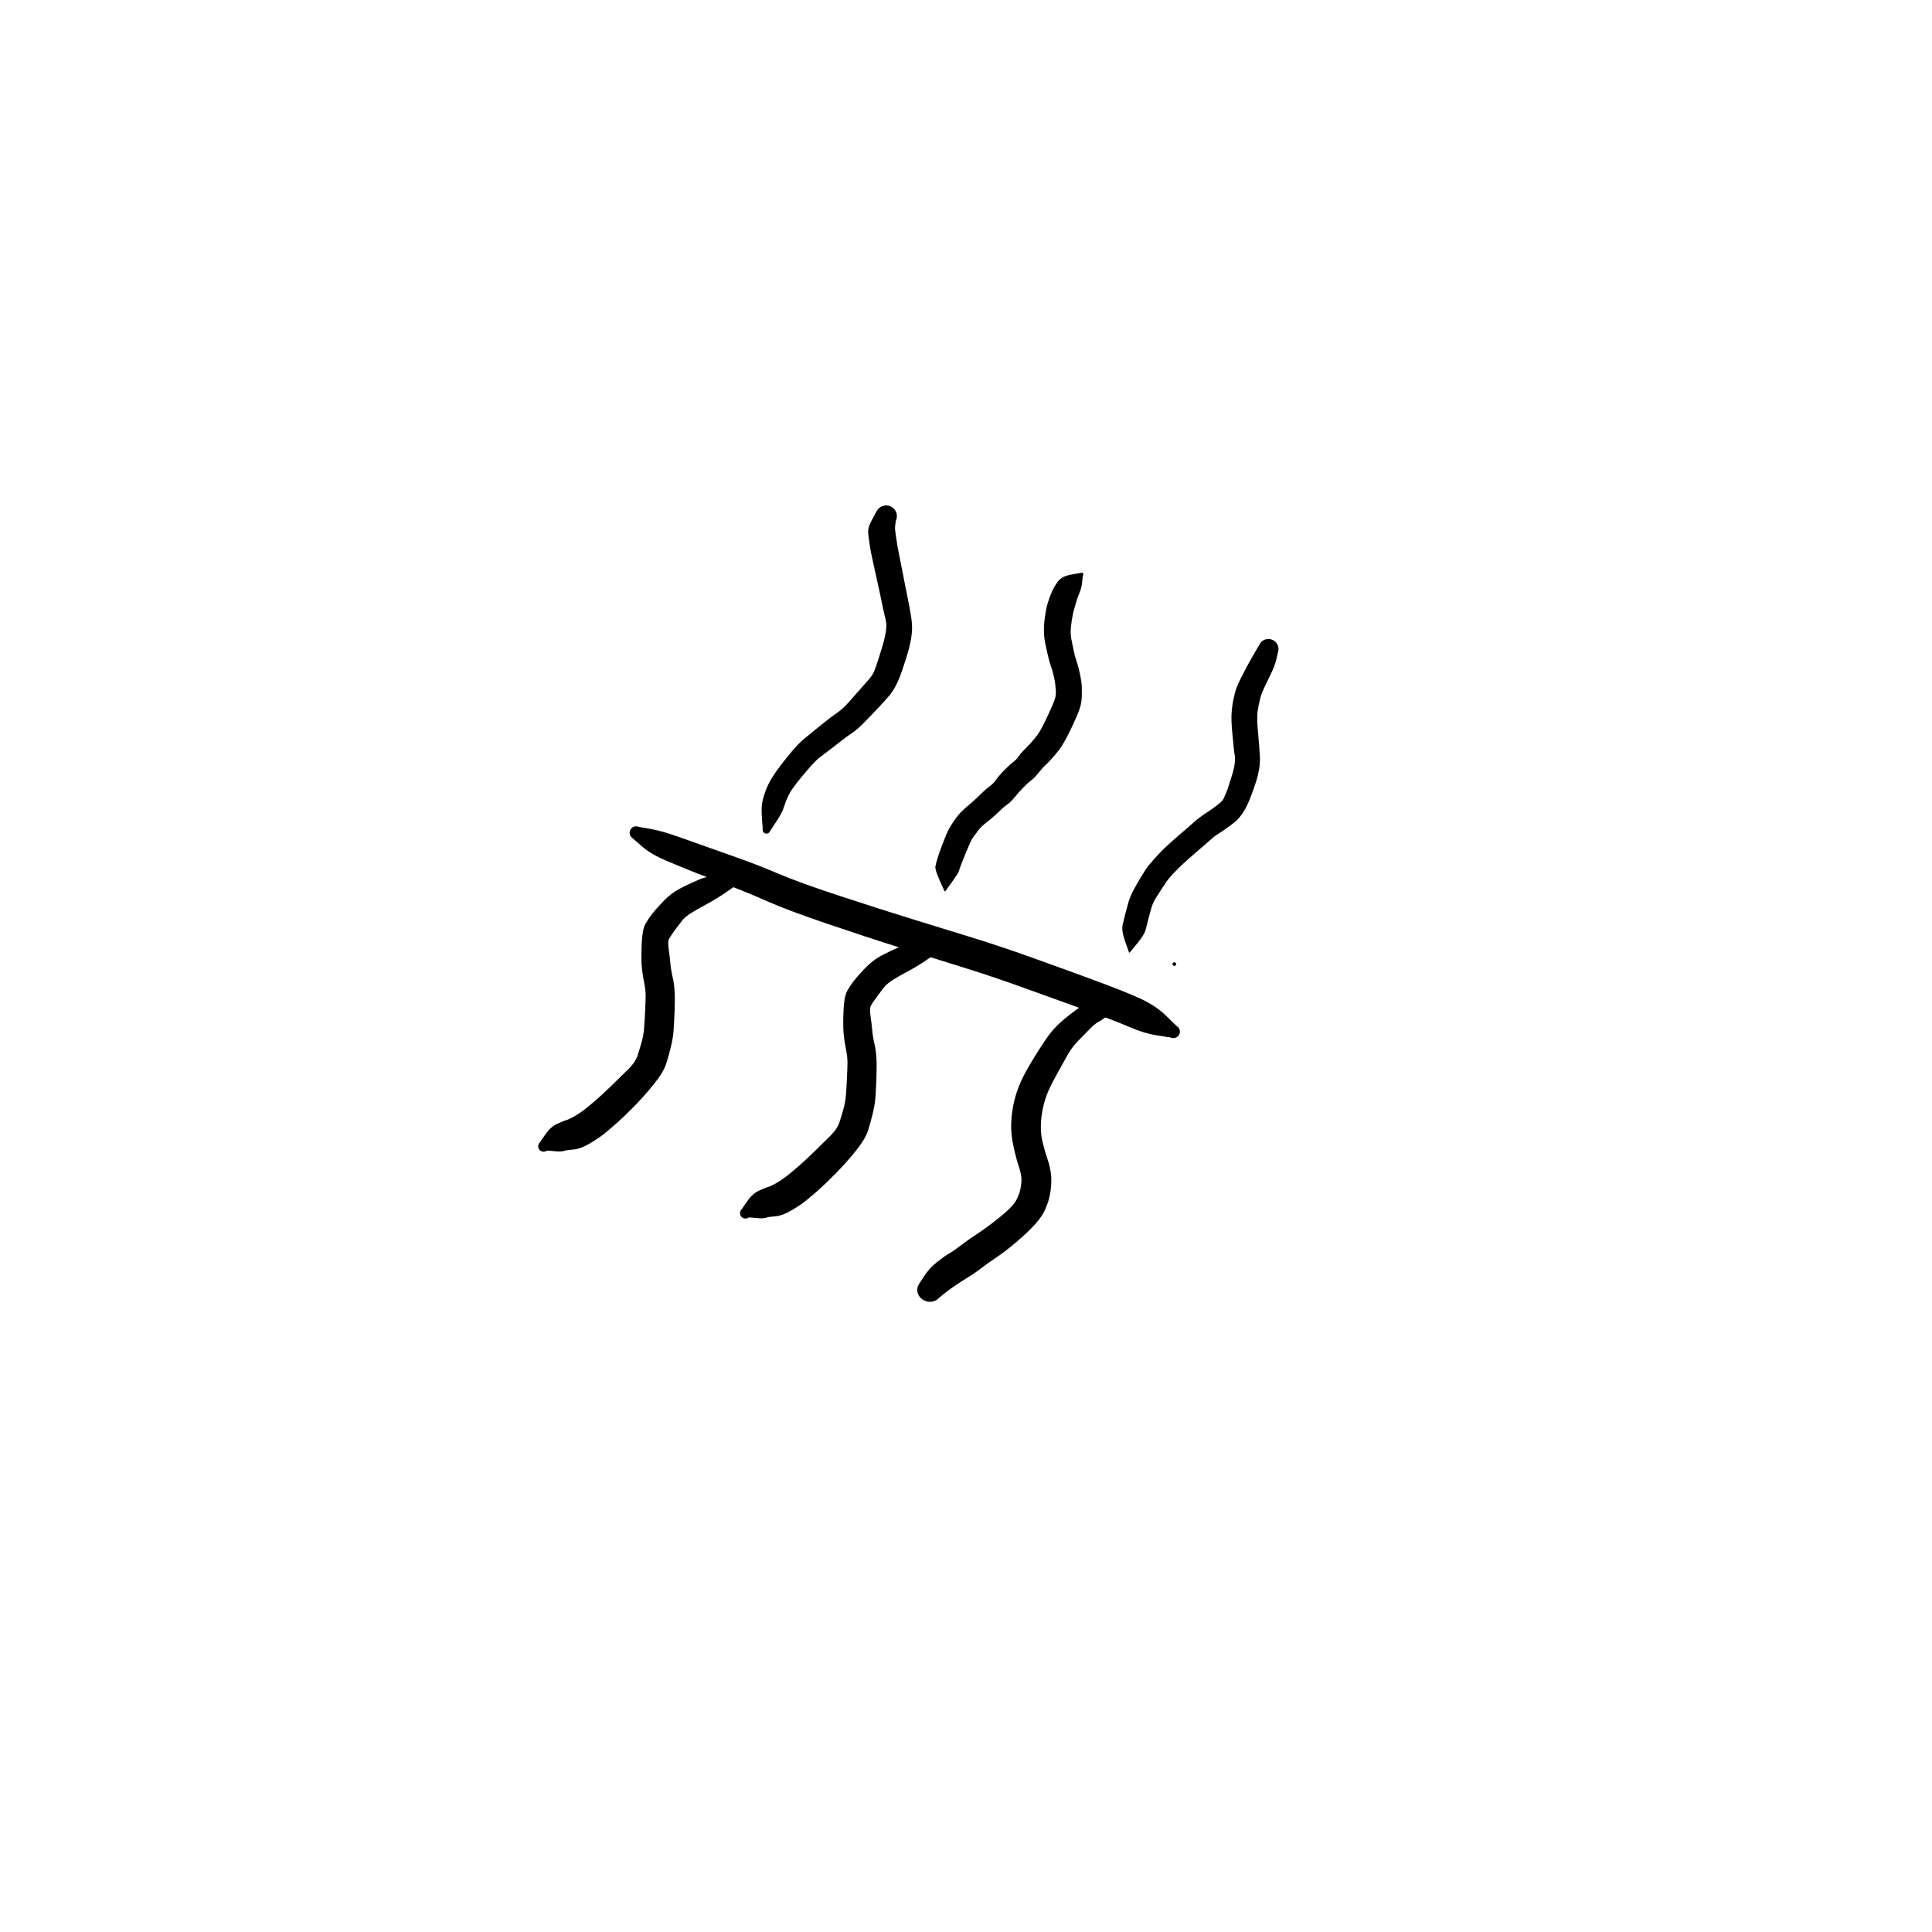 <?xml version="1.0" encoding="utf-8"?>
<!-- Generator: SketchAPI 2022.10.18.0 https://api.sketch.io -->
<svg version="1.1" xmlns="http://www.w3.org/2000/svg" xmlns:xlink="http://www.w3.org/1999/xlink" xmlns:sketchjs="https://sketch.io/dtd/" sketchjs:metadata="eyJuYW1lIjoiRHJhd2luZy0xMC5za2V0Y2hwYWQiLCJzdXJmYWNlIjp7ImlzUGFpbnQiOnRydWUsIm1ldGhvZCI6ImZpbGwiLCJibGVuZCI6Im5vcm1hbCIsImVuYWJsZWQiOnRydWUsIm9wYWNpdHkiOjEsInR5cGUiOiJwYXR0ZXJuIiwicGF0dGVybiI6eyJ0eXBlIjoicGF0dGVybiIsInJlZmxlY3QiOiJuby1yZWZsZWN0IiwicmVwZWF0IjoicmVwZWF0Iiwic21vb3RoaW5nIjpmYWxzZSwic3JjIjoidHJhbnNwYXJlbnRMaWdodCIsInN4IjoxLCJzeSI6MSwieDAiOjAuNSwieDEiOjEsInkwIjowLjUsInkxIjoxfSwiaXNGaWxsIjp0cnVlfSwiY2xpcFBhdGgiOnsiZW5hYmxlZCI6dHJ1ZSwic3R5bGUiOnsic3Ryb2tlU3R5bGUiOiJibGFjayIsImxpbmVXaWR0aCI6MX19LCJkZXNjcmlwdGlvbiI6Ik1hZGUgd2l0aCBTa2V0Y2hwYWQiLCJtZXRhZGF0YSI6e30sImV4cG9ydERQSSI6NzIsImV4cG9ydEZvcm1hdCI6InBuZyIsImV4cG9ydFF1YWxpdHkiOjAuOTUsInVuaXRzIjoicHgiLCJ3aWR0aCI6NjAwLCJoZWlnaHQiOjYwMCwicGFnZXMiOlt7IndpZHRoIjo2MDAsImhlaWdodCI6NjAwfV0sInV1aWQiOiI4OWQwYWE3Zi0xZTc0LTRlMWItYjYwNS03ZDQ2YjI2MWE2NTkifQ==" width="600" height="600" viewBox="0 0 600 600">
<g style="mix-blend-mode: source-over; visibility: hidden;" sketchjs:tool="pen" transform="matrix(1,0.01,-0.01,1,135.468,290.487)">
	<g sketchjs:uid="1">
		<g sketchjs:uid="2" style="paint-order: stroke fill markers;">
			<path d="M 6.022 11.765Q 6.022 11.765 8.003 15.527Q 9.985 19.29 10.084 19.871Q 10.184 20.451 10.376 23.086Q 10.568 25.72 10.704 29.277Q 10.84 32.834 10.893 34.857Q 10.945 36.88 11.245 38.623Q 11.544 40.366 11.895 41.713Q 12.246 43.06 13.076 45.391Q 13.906 47.721 14.433 48.467Q 14.96 49.214 15.546 50.231Q 16.133 51.248 16.541 51.578Q 16.949 51.908 17.932 53.48Q 18.915 55.053 19.833 55.411Q 20.752 55.768 22.577 56.774Q 24.401 57.779 25.659 58.316Q 26.916 58.854 27.915 59.013Q 28.913 59.173 31.106 59.308Q 33.298 59.444 34.717 59.488Q 36.135 59.532 37.113 59.55Q 38.091 59.567 40.05 59.584Q 42.009 59.602 43.007 59.604Q 44.005 59.607 45.991 59.607Q 47.977 59.608 48.98 59.608Q 49.983 59.608 50.508 59.61Q 51.034 59.613 52.504 59.613Q 53.975 59.613 54.979 59.613Q 55.983 59.613 56.983 59.613Q 57.983 59.613 58.983 59.613Q 59.983 59.613 60.983 59.615Q 61.983 59.618 62.492 59.618Q 63.001 59.619 64.865 59.901Q 66.729 60.183 67.139 60.232Q 67.549 60.281 68.89 60.623Q 70.231 60.965 71.442 61.4Q 72.652 61.836 74.116 62.35Q 75.58 62.864 76.752 63.349Q 77.923 63.834 79.726 65.255Q 81.529 66.675 82.529 67.196Q 83.53 67.718 85.185 69.218Q 86.84 70.719 88.604 72.787Q 90.368 74.856 91.508 77.103Q 92.648 79.35 93.399 81.516Q 94.15 83.681 94.748 85.765Q 95.345 87.849 95.652 90.126Q 95.958 92.403 96.183 93.148Q 96.409 93.893 96.613 95.087Q 96.818 96.282 96.89 96.856Q 96.962 97.43 97.064 99.034Q 97.167 100.638 97.249 100.744Q 97.331 100.85 97.473 101.459Q 97.615 102.068 97.718 102.669Q 97.82 103.27 97.807 103.277Q 97.794 103.283 97.817 103.805Q 97.839 104.326 97.736 104.838Q 97.633 105.35 97.411 105.823Q 97.188 106.295 96.859 106.701Q 96.53 107.106 96.113 107.421Q 95.697 107.736 95.217 107.942Q 94.737 108.148 94.222 108.233Q 93.706 108.318 93.186 108.278Q 92.665 108.237 92.169 108.073Q 91.674 107.909 91.231 107.631Q 90.789 107.353 90.427 106.978Q 90.064 106.602 89.801 106.151Q 89.539 105.699 89.392 105.198Q 89.246 104.697 89.502 103.254Q 89.758 101.811 90.337 100.1Q 90.917 98.39 91.33 97.536Q 91.744 96.682 91.907 95.768Q 92.071 94.855 92.177 94.069Q 92.284 93.283 93.062 91.204Q 93.841 89.125 94.362 87.705Q 94.882 86.284 95.325 85.417Q 95.768 84.55 96.232 83.82Q 96.696 83.09 97.215 82.402Q 97.733 81.713 98.231 80.925Q 98.728 80.137 99.253 79.542Q 99.777 78.947 100.288 78.442Q 100.8 77.938 101.888 77.105Q 102.976 76.272 103.394 75.754Q 103.813 75.236 105.024 74.43Q 106.234 73.625 107.259 73.075Q 108.284 72.526 109.308 71.994Q 110.331 71.462 111.593 71.042Q 112.855 70.623 114.065 70.396Q 115.275 70.168 116.055 69.91Q 116.836 69.652 117.449 69.5Q 118.062 69.349 119.784 69.138Q 121.506 68.927 122.605 68.843Q 123.703 68.759 124.236 68.729Q 124.768 68.7 125.291 68.676Q 125.815 68.653 126.854 68.622Q 127.894 68.592 128.898 68.568Q 129.901 68.544 130.519 68.367Q 131.138 68.19 132.297 68.035Q 133.456 67.88 134.555 67.787Q 135.654 67.694 136.208 67.665Q 136.763 67.636 137.262 67.611Q 137.762 67.587 138.98 67.332Q 140.199 67.077 141.345 66.942Q 142.491 66.808 143.207 66.588Q 143.923 66.368 146.192 66.084Q 148.461 65.799 148.605 65.703Q 148.75 65.608 149.963 65.349Q 151.176 65.09 152.325 64.948Q 153.473 64.806 154.568 64.722Q 155.663 64.638 156.333 64.441Q 157.003 64.244 158.183 64.064Q 159.364 63.883 160.447 63.79Q 161.531 63.696 160.984 63.812Q 160.437 63.928 161.999 63.337Q 163.561 62.747 163.868 62.562Q 164.175 62.377 163.957 62.484Q 163.739 62.592 164.211 62.147Q 164.682 61.702 165.619 60.541Q 166.556 59.379 167.062 58.798Q 167.568 58.216 168.065 57.257Q 168.561 56.297 169.57 55.155Q 170.579 54.012 171.072 52.813Q 171.565 51.613 172.065 50.609Q 172.565 49.604 173.06 48.617Q 173.555 47.63 173.707 46.729Q 173.858 45.828 174.223 44.885Q 174.589 43.943 174.748 42.966Q 174.906 41.988 175.03 40.722Q 175.153 39.456 175.433 38.435Q 175.712 37.414 175.863 36.315Q 176.014 35.215 176.106 33.912Q 176.198 32.609 176.245 31.673Q 176.291 30.736 176.305 30.278Q 176.318 29.82 176.35 28.352Q 176.382 26.884 176.39 25.895Q 176.398 24.906 176.653 23.453Q 176.908 22.001 177.357 20.338Q 177.805 18.675 177.867 18.337Q 177.929 18 178.326 16.712Q 178.723 15.424 179.185 14.248Q 179.646 13.072 179.713 12.808Q 179.78 12.543 180.663 10.892Q 181.547 9.241 182.608 8.063Q 183.668 6.885 184.933 6.098Q 186.198 5.311 188.967 4.406Q 191.737 3.501 193.231 3.02Q 194.725 2.539 195.625 2.177Q 196.524 1.815 198.347 1.423Q 200.169 1.032 201.861 0.863Q 203.552 0.693 204.641 0.633Q 205.729 0.573 206.269 0.551Q 206.808 0.529 208.357 0.638Q 209.906 0.748 210.416 0.799Q 210.927 0.851 211.41 1.023Q 211.892 1.195 212.32 1.478Q 212.748 1.761 213.095 2.138Q 213.443 2.515 213.69 2.964Q 213.938 3.413 214.07 3.908Q 214.203 4.403 214.213 4.916Q 214.223 5.429 214.11 5.929Q 213.998 6.429 213.769 6.888Q 213.539 7.346 213.207 7.737Q 212.875 8.127 212.459 8.427Q 212.043 8.726 211.567 8.918Q 211.091 9.109 210.584 9.181Q 210.076 9.253 210.076 9.253Q 210.076 9.253 208.626 9.442Q 207.175 9.632 206.706 9.65Q 206.237 9.669 205.327 9.72Q 204.417 9.771 203.15 9.885Q 201.882 9.998 200.871 10.148Q 199.86 10.299 198.692 10.759Q 197.523 11.218 195.992 11.711Q 194.461 12.204 192.46 12.793Q 190.458 13.382 190.283 13.361Q 190.107 13.34 189.759 13.609Q 189.411 13.878 188.973 14.505Q 188.535 15.132 188.337 15.788Q 188.14 16.443 187.782 17.327Q 187.425 18.211 187.157 19.004Q 186.888 19.797 186.754 20.437Q 186.621 21.077 186.243 22.446Q 185.864 23.814 185.703 24.422Q 185.541 25.029 185.529 26.048Q 185.517 27.067 185.489 28.582Q 185.461 30.097 185.444 30.648Q 185.427 31.198 185.372 32.26Q 185.318 33.322 185.178 34.988Q 185.038 36.654 184.73 38.43Q 184.421 40.206 184.331 40.33Q 184.241 40.455 184.053 42.147Q 183.864 43.84 183.443 45.659Q 183.022 47.478 182.887 47.718Q 182.751 47.959 182.249 49.812Q 181.747 51.664 181.243 52.677Q 180.738 53.691 180.231 54.698Q 179.725 55.706 178.481 57.97Q 177.237 60.233 176.845 60.55Q 176.453 60.868 175.454 62.535Q 174.456 64.202 174.021 64.695Q 173.586 65.188 172.263 66.761Q 170.94 68.335 170.387 68.855Q 169.833 69.375 169.179 69.874Q 168.524 70.374 167.647 70.823Q 166.769 71.272 165.394 71.783Q 164.019 72.294 163.237 72.511Q 162.455 72.727 161.559 72.804Q 160.663 72.881 159.892 72.983Q 159.122 73.085 157.723 73.385Q 156.323 73.685 155.428 73.741Q 154.533 73.798 153.722 73.887Q 152.911 73.976 152.231 74.087Q 151.55 74.198 150.531 74.484Q 149.512 74.769 147.877 74.925Q 146.242 75.081 144.878 75.419Q 143.515 75.756 142.682 75.844Q 141.849 75.933 140.035 76.243Q 138.221 76.554 137.72 76.579Q 137.22 76.605 136.776 76.627Q 136.332 76.648 135.441 76.707Q 134.55 76.765 133.749 76.851Q 132.947 76.938 131.506 77.187Q 130.065 77.436 129.068 77.443Q 128.072 77.449 127.12 77.459Q 126.168 77.468 125.691 77.485Q 125.215 77.501 124.749 77.522Q 124.282 77.543 123.383 77.591Q 122.483 77.639 121.272 77.757Q 120.061 77.875 119.725 77.947Q 119.388 78.019 118.08 78.398Q 116.772 78.777 116.063 78.882Q 115.355 78.986 114.835 79.101Q 114.314 79.216 113.348 79.714Q 112.382 80.212 111.442 80.71Q 110.502 81.208 110.333 81.18Q 110.163 81.151 109.179 82.191Q 108.195 83.23 107.539 83.695Q 106.883 84.159 106.389 84.64Q 105.895 85.121 105.953 84.988Q 106.011 84.855 105.322 85.921Q 104.632 86.986 104.302 87.408Q 103.971 87.83 103.686 88.25Q 103.401 88.67 103.21 88.978Q 103.019 89.287 102.448 90.838Q 101.877 92.389 101.364 93.49Q 100.851 94.59 100.674 95.751Q 100.497 96.912 99.992 98.735Q 99.486 100.559 99.293 100.897Q 99.1 101.236 98.35 103.365Q 97.6 105.495 97.697 104.389Q 97.794 103.283 97.817 103.804Q 97.839 104.326 97.736 104.838Q 97.633 105.35 97.411 105.822Q 97.188 106.295 96.859 106.7Q 96.53 107.106 96.114 107.421Q 95.697 107.736 95.217 107.942Q 94.737 108.148 94.222 108.233Q 93.707 108.318 93.186 108.278Q 92.666 108.237 92.17 108.073Q 91.674 107.909 91.232 107.631Q 90.79 107.354 90.427 106.978Q 90.064 106.602 89.802 106.151Q 89.539 105.699 89.393 105.198Q 89.246 104.697 89.231 104.695Q 89.217 104.693 89.159 104.324Q 89.101 103.955 89.032 103.613Q 88.963 103.271 88.717 102.241Q 88.47 101.211 88.393 99.852Q 88.316 98.493 88.267 98.079Q 88.217 97.665 88.109 96.918Q 88.001 96.171 87.658 94.821Q 87.314 93.47 87.145 91.847Q 86.975 90.223 86.442 88.348Q 85.908 86.472 85.345 84.761Q 84.783 83.049 84.24 81.724Q 83.697 80.399 82.257 78.68Q 80.818 76.961 80.011 76.089Q 79.205 75.216 77.547 74.232Q 75.888 73.248 75.195 72.509Q 74.501 71.771 73.605 71.405Q 72.708 71.038 71.19 70.505Q 69.672 69.971 68.813 69.648Q 67.953 69.325 67.214 69.101Q 66.474 68.877 65.887 68.803Q 65.299 68.729 64.141 68.505Q 62.982 68.281 62.482 68.282Q 61.983 68.282 60.983 68.285Q 59.983 68.287 58.983 68.287Q 57.983 68.287 56.983 68.287Q 55.983 68.287 54.979 68.287Q 53.974 68.287 52.462 68.287Q 50.949 68.287 50.466 68.279Q 49.983 68.272 48.969 68.272Q 47.955 68.272 45.958 68.263Q 43.961 68.253 42.942 68.245Q 41.922 68.238 39.898 68.215Q 37.874 68.192 36.844 68.159Q 35.814 68.126 34.225 68.058Q 32.637 67.99 29.898 67.743Q 27.159 67.497 25.346 67.061Q 23.534 66.625 21.913 65.894Q 20.292 65.164 18.224 64.001Q 16.157 62.838 14.068 61.241Q 11.979 59.643 11.423 58.645Q 10.867 57.647 9.888 56.523Q 8.908 55.399 8.392 54.463Q 7.876 53.527 7 51.969Q 6.125 50.412 5.233 47.68Q 4.342 44.947 3.964 43.236Q 3.586 41.525 3.3 39.238Q 3.014 36.951 3.036 34.949Q 3.058 32.947 3.093 29.521Q 3.128 26.095 3.071 23.793Q 3.014 21.491 2.962 21.032Q 2.911 20.573 3.444 16.354Q 3.978 12.135 3.971 12.01Q 3.963 11.885 3.986 11.762Q 4.009 11.639 4.06 11.525Q 4.112 11.411 4.189 11.313Q 4.267 11.214 4.366 11.137Q 4.464 11.06 4.579 11.009Q 4.693 10.958 4.816 10.935Q 4.939 10.913 5.064 10.921Q 5.189 10.929 5.309 10.966Q 5.428 11.004 5.535 11.068Q 5.642 11.133 5.731 11.222Q 5.819 11.311 5.884 11.418Q 5.948 11.525 5.985 11.645Q 6.022 11.765 6.022 11.765" sketchjs:uid="3" style="fill: #000000;"/>
		</g>
	</g>
</g>
<g style="mix-blend-mode: source-over;" sketchjs:tool="pen" transform="matrix(0.939,0.343,-0.343,0.939,194.898,251.294)">
	<g sketchjs:uid="1">
		<g sketchjs:uid="2" style="paint-order: stroke fill markers;">
			<path d="M 5.201 3.968Q 5.201 3.968 8.774 3.327Q 12.348 2.686 17.673 2.643Q 22.998 2.6 27.473 2.549Q 31.948 2.497 37.925 2.449Q 43.902 2.401 51.032 2.766Q 58.163 3.13 70.903 2.708Q 83.644 2.286 93.623 1.795Q 103.602 1.305 113.094 0.801Q 122.585 0.298 132.194 0.221Q 141.802 0.145 153.301 0.164Q 164.8 0.184 170.037 0.647Q 175.273 1.109 179.224 2.916Q 183.175 4.724 183.412 4.773Q 183.65 4.822 183.869 4.926Q 184.088 5.03 184.276 5.184Q 184.464 5.338 184.609 5.532Q 184.755 5.726 184.849 5.949Q 184.944 6.173 184.983 6.412Q 185.021 6.652 185.001 6.894Q 184.981 7.136 184.904 7.366Q 184.827 7.596 184.697 7.801Q 184.567 8.005 184.392 8.173Q 184.217 8.341 184.006 8.462Q 183.796 8.583 183.563 8.65Q 183.33 8.717 183.087 8.727Q 182.845 8.736 182.845 8.736Q 182.845 8.736 178.709 9.557Q 174.573 10.378 169.69 10.077Q 164.806 9.776 153.339 9.817Q 141.872 9.857 132.481 9.918Q 123.089 9.979 113.571 10.465Q 104.054 10.951 93.983 11.399Q 83.912 11.847 70.765 12.151Q 57.617 12.456 50.755 11.997Q 43.893 11.539 37.895 11.48Q 31.897 11.422 27.356 11.319Q 22.814 11.216 17.184 10.939Q 11.553 10.662 8.176 9.327Q 4.799 7.992 4.561 7.939Q 4.323 7.886 4.105 7.777Q 3.887 7.668 3.701 7.511Q 3.515 7.353 3.373 7.155Q 3.23 6.958 3.139 6.732Q 3.047 6.506 3.013 6.264Q 2.978 6.023 3.002 5.78Q 3.027 5.538 3.108 5.308Q 3.19 5.078 3.324 4.875Q 3.458 4.671 3.637 4.506Q 3.816 4.341 4.03 4.223Q 4.243 4.105 4.478 4.041Q 4.714 3.978 4.957 3.973Q 5.201 3.968 5.201 3.968" sketchjs:uid="3" style="fill: #000000;"/>
		</g>
	</g>
</g>
<g style="mix-blend-mode: source-over;" sketchjs:tool="pen" transform="matrix(0.879,0.231,-0.231,0.879,261.141,151.873)">
	<g sketchjs:uid="1">
		<g sketchjs:uid="2" style="paint-order: stroke fill markers;">
			<path d="M 3.683 119.08Q 3.683 119.08 2.491 115.61Q 1.299 112.139 1.211 110.124Q 1.123 108.109 1.385 105.81Q 1.648 103.511 2.426 101.075Q 3.204 98.64 4.138 96.439Q 5.071 94.239 6.509 91.134Q 7.948 88.029 9.372 86.002Q 10.796 83.976 12.286 81.963Q 13.775 79.95 15.264 77.949Q 16.754 75.947 18.246 74.223Q 19.738 72.499 21.205 69.592Q 22.672 66.685 23.66 64.71Q 24.648 62.736 25.634 60.77Q 26.62 58.803 26.814 57.478Q 27.009 56.153 27.176 53.005Q 27.344 49.856 27.399 47.442Q 27.454 45.028 27.194 42.858Q 26.934 40.687 26.109 39.211Q 25.283 37.734 24.307 35.758Q 23.332 33.781 21.315 29.817Q 19.299 25.853 18.262 23.857Q 17.225 21.86 16.212 19.866Q 15.2 17.872 14.521 16.264Q 13.842 14.656 13.412 13.685Q 12.981 12.714 12.646 11.408Q 12.312 10.101 13.024 7.146Q 13.737 4.191 13.888 3.773Q 14.039 3.356 14.286 2.987Q 14.533 2.618 14.86 2.318Q 15.188 2.019 15.578 1.807Q 15.968 1.594 16.397 1.482Q 16.827 1.369 17.271 1.362Q 17.715 1.355 18.147 1.455Q 18.58 1.555 18.976 1.755Q 19.372 1.956 19.709 2.245Q 20.045 2.534 20.303 2.896Q 20.561 3.257 20.724 3.67Q 20.888 4.083 20.948 4.522Q 21.008 4.962 20.961 5.404Q 20.915 5.845 20.915 5.845Q 20.915 5.845 21.056 6.868Q 21.196 7.89 21.346 8.416Q 21.495 8.941 21.977 10.018Q 22.458 11.094 22.986 12.405Q 23.515 13.717 24.502 15.723Q 25.49 17.729 26.469 19.766Q 27.449 21.804 29.396 25.815Q 31.342 29.827 32.347 31.863Q 33.352 33.899 34.564 36.709Q 35.776 39.519 36.09 42.368Q 36.404 45.218 36.346 47.81Q 36.289 50.402 36.033 54.177Q 35.778 57.951 35.202 60.358Q 34.625 62.765 33.591 64.789Q 32.556 66.812 31.482 68.84Q 30.407 70.868 28.321 74.532Q 26.234 78.196 24.914 79.638Q 23.595 81.081 22.084 83.08Q 20.574 85.078 19.057 87.05Q 17.541 89.021 16.472 90.328Q 15.403 91.635 13.95 94.563Q 12.498 97.491 11.645 99.371Q 10.792 101.251 10.147 102.955Q 9.503 104.658 9.19 106.389Q 8.877 108.12 8.789 110.13Q 8.701 112.139 7.509 115.61Q 6.317 119.08 6.298 119.238Q 6.279 119.395 6.223 119.544Q 6.166 119.692 6.076 119.823Q 5.986 119.953 5.867 120.059Q 5.748 120.164 5.608 120.238Q 5.467 120.312 5.313 120.35Q 5.159 120.388 5 120.388Q 4.841 120.388 4.687 120.35Q 4.533 120.312 4.392 120.238Q 4.252 120.164 4.133 120.059Q 4.014 119.953 3.924 119.823Q 3.834 119.692 3.777 119.544Q 3.721 119.395 3.702 119.237Q 3.683 119.08 3.683 119.08" sketchjs:uid="3" style="fill: #000000;"/>
		</g>
	</g>
</g>
<g style="mix-blend-mode: source-over;" sketchjs:tool="pen" transform="matrix(0.833,0.362,-0.323,0.742,331.197,171.856)">
	<g sketchjs:uid="1">
		<g sketchjs:uid="2" style="paint-order: stroke fill markers;">
			<path d="M 7.695 137.37Q 7.695 137.37 4.789 134.387Q 1.884 131.403 1.635 130.202Q 1.387 129.002 1.17 126.823Q 0.954 124.644 0.848 122.054Q 0.742 119.464 0.704 117.421Q 0.667 115.378 0.922 113.491Q 1.178 111.605 1.617 109.476Q 2.057 107.347 3.378 104.305Q 4.698 101.264 5.224 99.889Q 5.749 98.515 6.253 97.081Q 6.758 95.646 7.671 93.817Q 8.584 91.989 8.771 90.666Q 8.959 89.344 9.844 86.569Q 10.73 83.793 11.638 81.917Q 12.546 80.04 12.734 78.705Q 12.922 77.369 13.776 74.971Q 14.631 72.574 15.201 70.332Q 15.771 68.091 15.91 66.897Q 16.049 65.704 16.126 64.364Q 16.202 63.024 16.247 61.598Q 16.291 60.172 16.313 58.711Q 16.335 57.249 16.343 55.285Q 16.351 53.321 16.136 52.177Q 15.92 51.033 15.394 49.943Q 14.868 48.853 14.414 47.904Q 13.96 46.954 12.793 45.154Q 11.626 43.353 10.454 41.977Q 9.282 40.602 7.927 38.475Q 6.572 36.347 5.602 34.862Q 4.631 33.378 3.674 31.118Q 2.717 28.859 1.91 25.609Q 1.103 22.359 0.883 20.073Q 0.662 17.788 0.668 15.656Q 0.674 13.524 1.165 11.146Q 1.657 8.768 4.361 6.771Q 7.065 4.773 7.104 4.712Q 7.144 4.65 7.197 4.6Q 7.25 4.549 7.314 4.513Q 7.377 4.477 7.448 4.457Q 7.518 4.437 7.591 4.434Q 7.664 4.431 7.736 4.446Q 7.808 4.462 7.874 4.493Q 7.94 4.525 7.996 4.572Q 8.053 4.618 8.096 4.677Q 8.14 4.736 8.168 4.803Q 8.197 4.871 8.208 4.943Q 8.219 5.015 8.213 5.088Q 8.207 5.161 8.183 5.231Q 8.16 5.3 8.16 5.3Q 8.16 5.3 8.807 7.58Q 9.455 9.861 9.452 11.502Q 9.449 13.144 9.637 14.992Q 9.825 16.84 10.013 18.501Q 10.201 20.162 10.815 22.763Q 11.429 25.365 11.976 26.84Q 12.522 28.314 13.515 29.866Q 14.508 31.417 15.486 33.045Q 16.464 34.673 17.972 36.536Q 19.479 38.399 20.937 40.77Q 22.396 43.141 22.865 44.241Q 23.334 45.341 24.131 47.44Q 24.928 49.539 25.198 51.443Q 25.469 53.348 25.456 55.375Q 25.444 57.402 25.415 58.941Q 25.387 60.479 25.331 62.043Q 25.275 63.607 25.159 65.247Q 25.044 66.886 24.795 68.64Q 24.546 70.393 23.824 73.055Q 23.102 75.717 22.424 77.446Q 21.745 79.175 21.176 81.575Q 20.607 83.974 19.924 85.284Q 19.241 86.594 18.465 88.897Q 17.688 91.2 17.088 93.593Q 16.488 95.986 15.766 97.315Q 15.044 98.645 14.477 100.18Q 13.911 101.715 13.276 103.3Q 12.641 104.885 11.595 107.034Q 10.548 109.182 10.141 111.075Q 9.734 112.968 9.504 114.129Q 9.274 115.29 9.287 117.256Q 9.301 119.221 9.336 121.612Q 9.371 124.003 9.455 125.768Q 9.539 127.532 9.646 128.295Q 9.752 129.058 8.959 133.144Q 8.165 137.23 8.17 137.259Q 8.175 137.288 8.173 137.318Q 8.171 137.347 8.162 137.375Q 8.153 137.403 8.137 137.429Q 8.122 137.454 8.1 137.474Q 8.079 137.495 8.054 137.51Q 8.028 137.525 8 137.534Q 7.971 137.542 7.942 137.544Q 7.912 137.545 7.883 137.539Q 7.854 137.534 7.827 137.521Q 7.8 137.509 7.777 137.49Q 7.754 137.472 7.736 137.448Q 7.718 137.425 7.706 137.397Q 7.695 137.37 7.695 137.37" sketchjs:uid="3" style="fill: #000000;"/>
		</g>
	</g>
</g>
<g style="mix-blend-mode: source-over;" sketchjs:tool="pen" transform="matrix(0.939,0.343,-0.343,0.939,361.711,292.999)">
	<g sketchjs:uid="1">
		<g sketchjs:uid="2" style="paint-order: stroke fill markers;">
			<path d="M 5.553 4.828Q 5.553 4.828 5.562 4.966Q 5.57 5.104 5.513 5.231Q 5.456 5.357 5.347 5.443Q 5.238 5.529 5.101 5.554Q 4.965 5.579 4.833 5.537Q 4.7 5.496 4.602 5.398Q 4.504 5.3 4.463 5.167Q 4.421 5.035 4.446 4.898Q 4.472 4.762 4.557 4.653Q 4.643 4.544 4.769 4.487Q 4.896 4.43 5.034 4.438Q 5.173 4.447 5.291 4.518Q 5.41 4.59 5.482 4.709" sketchjs:uid="3" style="fill: #000000;"/>
		</g>
	</g>
</g>
<g style="mix-blend-mode: source-over;" sketchjs:tool="pen" transform="matrix(0.858,0.244,-0.239,0.842,374.81,191.41)">
	<g sketchjs:uid="1">
		<g sketchjs:uid="2" style="paint-order: stroke fill markers;">
			<path d="M 5.782 122.12Q 5.782 122.12 3.496 118.835Q 1.21 115.55 1.101 113.427Q 0.991 111.303 0.954 109.255Q 0.917 107.207 0.903 105.171Q 0.89 103.134 1.561 100.1Q 2.232 97.066 2.675 95.454Q 3.118 93.843 3.59 92.287Q 4.062 90.73 5.45 87.844Q 6.837 84.958 7.821 83.268Q 8.805 81.578 9.796 79.997Q 10.787 78.416 11.781 76.879Q 12.775 75.341 13.772 73.821Q 14.769 72.301 15.283 71.423Q 15.798 70.545 16.792 69.23Q 17.786 67.915 18.791 66.757Q 19.795 65.599 20.786 64.281Q 21.778 62.963 22.269 62.182Q 22.76 61.401 22.909 60.608Q 23.059 59.815 23.205 58.65Q 23.351 57.486 23.426 55.191Q 23.501 52.897 23.531 50.97Q 23.56 49.043 23.294 47.378Q 23.028 45.714 22.501 44.633Q 21.973 43.552 21.397 42.008Q 20.822 40.463 19.856 38.01Q 18.891 35.557 18.221 33.437Q 17.551 31.316 17.256 29.535Q 16.961 27.755 16.854 26.632Q 16.747 25.509 16.67 23.389Q 16.592 21.269 17.362 17.284Q 18.132 13.298 18.729 10.794Q 19.326 8.289 19.775 6.558Q 20.224 4.827 20.31 4.412Q 20.397 3.997 20.58 3.615Q 20.763 3.233 21.032 2.906Q 21.302 2.579 21.642 2.325Q 21.981 2.072 22.372 1.908Q 22.763 1.743 23.181 1.677Q 23.6 1.61 24.022 1.646Q 24.444 1.682 24.846 1.818Q 25.247 1.954 25.605 2.182Q 25.962 2.41 26.254 2.716Q 26.546 3.023 26.757 3.391Q 26.967 3.759 27.083 4.167Q 27.2 4.574 27.215 4.998Q 27.23 5.421 27.23 5.421Q 27.23 5.421 27.344 7.649Q 27.457 9.877 27.071 12.389Q 26.685 14.902 26.138 17.94Q 25.59 20.979 25.663 22.832Q 25.736 24.686 25.811 25.55Q 25.887 26.415 26.028 27.543Q 26.17 28.671 26.716 30.49Q 27.262 32.308 28.24 34.858Q 29.217 37.408 29.723 38.835Q 30.229 40.263 30.975 42.379Q 31.721 44.495 31.99 46.86Q 32.258 49.226 32.196 51.297Q 32.134 53.368 31.938 56.036Q 31.742 58.704 31.465 60.447Q 31.188 62.19 30.564 64.031Q 29.939 65.871 29.232 66.969Q 28.525 68.067 27.349 69.612Q 26.173 71.157 25.329 72.12Q 24.485 73.083 23.783 73.965Q 23.082 74.848 22.46 75.899Q 21.837 76.95 20.854 78.44Q 19.871 79.931 18.906 81.424Q 17.94 82.916 17.012 84.386Q 16.083 85.855 15.241 87.273Q 14.399 88.69 13.24 90.966Q 12.082 93.242 11.614 94.706Q 11.146 96.169 10.707 97.605Q 10.267 99.041 9.689 101.088Q 9.111 103.134 9.127 105.098Q 9.144 107.061 9.178 109.003Q 9.212 110.946 9.277 112.837Q 9.342 114.729 7.76 118.404Q 6.178 122.08 6.178 122.104Q 6.177 122.128 6.171 122.151Q 6.165 122.174 6.153 122.195Q 6.142 122.216 6.125 122.234Q 6.109 122.252 6.089 122.265Q 6.069 122.278 6.046 122.286Q 6.024 122.294 6 122.297Q 5.976 122.299 5.952 122.296Q 5.928 122.292 5.906 122.283Q 5.884 122.275 5.864 122.26Q 5.845 122.246 5.829 122.228Q 5.814 122.21 5.803 122.188Q 5.792 122.167 5.787 122.143Q 5.782 122.12 5.782 122.12" sketchjs:uid="3" style="fill: #000000;"/>
		</g>
	</g>
</g>
<g style="mix-blend-mode: source-over;" sketchjs:tool="pen" transform="matrix(0.939,0.343,-0.343,0.939,262.196,277.964)">
	<g sketchjs:uid="1">
		<g sketchjs:uid="2" style="paint-order: stroke fill markers;">
			<path d="M 34.093 5.679Q 34.093 5.679 31.716 9.091Q 29.339 12.503 27.024 15.097Q 24.71 17.691 23.286 19.5Q 21.862 21.308 21.318 23.043Q 20.774 24.779 20.246 26.589Q 19.718 28.399 19.564 29.383Q 19.41 30.366 20.53 32.449Q 21.65 34.531 22.554 36.446Q 23.459 38.361 24.66 40.188Q 25.86 42.016 26.808 44.25Q 27.756 46.485 28.922 50.088Q 30.088 53.69 30.674 55.772Q 31.261 57.854 31.593 60.679Q 31.926 63.505 32.038 66.217Q 32.151 68.929 30.645 73.383Q 29.139 77.838 27.221 82.05Q 25.303 86.262 23.826 88.974Q 22.349 91.686 21.357 93.323Q 20.366 94.961 18.843 96.859Q 17.319 98.758 16.174 99.749Q 15.028 100.74 13.681 101.315Q 12.334 101.891 11.525 102.516Q 10.716 103.142 8.638 103.649Q 6.559 104.156 6.441 104.323Q 6.323 104.49 6.168 104.623Q 6.013 104.757 5.831 104.85Q 5.648 104.943 5.449 104.989Q 5.25 105.035 5.045 105.033Q 4.84 105.03 4.642 104.979Q 4.444 104.927 4.264 104.83Q 4.084 104.732 3.933 104.595Q 3.782 104.457 3.668 104.287Q 3.554 104.117 3.483 103.925Q 3.413 103.733 3.391 103.529Q 3.369 103.326 3.397 103.123Q 3.424 102.92 3.499 102.73Q 3.574 102.54 3.574 102.54Q 3.574 102.54 4.32 99.68Q 5.066 96.82 6.749 95.218Q 8.432 93.617 8.636 93.487Q 8.84 93.356 9.323 92.952Q 9.807 92.547 10.946 91.206Q 12.086 89.866 12.983 88.426Q 13.88 86.987 15.241 84.583Q 16.602 82.179 18.475 78.309Q 20.348 74.439 21.617 71.712Q 22.886 68.985 22.806 66.718Q 22.725 64.451 22.553 62.374Q 22.38 60.297 21.858 58.385Q 21.335 56.472 20.307 53.171Q 19.278 49.87 18.727 48.352Q 18.175 46.833 16.732 44.471Q 15.289 42.109 14.329 39.946Q 13.369 37.783 12.073 33.714Q 10.778 29.644 11.07 27.729Q 11.363 25.813 12.06 23.688Q 12.758 21.564 14.025 18.785Q 15.293 16.006 17.068 13.97Q 18.843 11.935 21.937 9.019Q 25.032 6.103 29.109 5.212Q 33.187 4.321 33.275 4.277Q 33.363 4.232 33.459 4.21Q 33.555 4.188 33.653 4.19Q 33.751 4.191 33.847 4.217Q 33.942 4.242 34.028 4.289Q 34.114 4.336 34.187 4.402Q 34.26 4.469 34.314 4.551Q 34.369 4.632 34.402 4.725Q 34.436 4.818 34.446 4.915Q 34.456 5.013 34.443 5.111Q 34.429 5.208 34.393 5.3Q 34.356 5.391 34.299 5.471Q 34.242 5.551 34.167 5.615Q 34.093 5.679 34.093 5.679" sketchjs:uid="3" style="fill: #000000;"/>
		</g>
	</g>
</g>
<g style="mix-blend-mode: source-over;" sketchjs:tool="pen" transform="matrix(0.956,0.292,-0.269,0.878,315.365,296.47)">
	<g sketchjs:uid="1">
		<g sketchjs:uid="2" style="paint-order: stroke fill markers;">
			<path d="M 35.976 5.967Q 35.976 5.967 33.84 9.267Q 31.705 12.568 30.767 13.559Q 29.829 14.55 28.949 16.476Q 28.068 18.402 26.649 21.305Q 25.229 24.208 24.637 27.145Q 24.044 30.083 23.103 34.989Q 22.162 39.895 22.045 42.585Q 21.929 45.275 22.211 47.914Q 22.494 50.553 23.211 53.207Q 23.927 55.862 25.393 58.478Q 26.858 61.094 28.128 62.984Q 29.398 64.873 30.387 67.149Q 31.376 69.424 31.92 72.921Q 32.465 76.418 31.918 80.174Q 31.371 83.93 28.131 89.845Q 24.891 95.759 22.381 99.127Q 19.87 102.495 18.369 104.805Q 16.867 107.116 15.344 108.96Q 13.82 110.803 12.264 112.934Q 10.708 115.065 9.69 116.651Q 8.672 118.238 8.486 118.661Q 8.299 119.084 8.016 119.45Q 7.734 119.816 7.372 120.103Q 7.01 120.391 6.589 120.584Q 6.169 120.776 5.715 120.863Q 5.26 120.949 4.799 120.925Q 4.337 120.9 3.895 120.765Q 3.452 120.631 3.055 120.394Q 2.658 120.158 2.328 119.833Q 1.999 119.508 1.757 119.114Q 1.515 118.72 1.375 118.28Q 1.234 117.839 1.203 117.378Q 1.172 116.917 1.252 116.461Q 1.332 116.006 1.332 116.006Q 1.332 116.006 2.15 112.94Q 2.968 109.873 4.657 107.207Q 6.346 104.542 7.527 103.161Q 8.708 101.78 10.399 99.199Q 12.09 96.618 14.291 93.751Q 16.491 90.884 19.229 86.475Q 21.967 82.066 22.485 79.795Q 23.002 77.523 22.79 75.237Q 22.577 72.952 22.036 71.504Q 21.495 70.055 20.01 67.777Q 18.525 65.499 16.686 61.856Q 14.846 58.214 14.032 54.789Q 13.217 51.364 12.988 48.003Q 12.759 44.642 13.066 41.348Q 13.374 38.054 14.53 33.018Q 15.685 27.982 16.785 24.186Q 17.884 20.391 19.591 17.376Q 21.297 14.361 23.072 11.839Q 24.847 9.317 26.01 8.352Q 27.173 7.387 30.729 5.71Q 34.284 4.033 34.412 3.946Q 34.54 3.859 34.685 3.805Q 34.831 3.751 34.984 3.733Q 35.138 3.715 35.292 3.735Q 35.445 3.755 35.59 3.811Q 35.734 3.866 35.861 3.955Q 35.988 4.044 36.09 4.16Q 36.192 4.277 36.263 4.415Q 36.334 4.552 36.37 4.703Q 36.406 4.853 36.405 5.008Q 36.404 5.163 36.366 5.313Q 36.328 5.463 36.255 5.6Q 36.183 5.737 36.079 5.852Q 35.976 5.967 35.976 5.967" sketchjs:uid="3" style="fill: #000000;"/>
		</g>
	</g>
</g>
<g style="mix-blend-mode: source-over;" sketchjs:tool="pen" transform="matrix(0.939,0.343,-0.343,0.939,199.513,257.21)">
	<g sketchjs:uid="1">
		<g sketchjs:uid="2" style="paint-order: stroke fill markers;">
			<path d="M 34.093 5.679Q 34.093 5.679 31.716 9.091Q 29.339 12.503 27.024 15.097Q 24.71 17.691 23.286 19.5Q 21.862 21.308 21.318 23.043Q 20.774 24.779 20.246 26.589Q 19.718 28.399 19.564 29.383Q 19.41 30.366 20.53 32.449Q 21.65 34.531 22.554 36.446Q 23.459 38.361 24.66 40.188Q 25.86 42.016 26.808 44.25Q 27.756 46.485 28.922 50.088Q 30.088 53.69 30.674 55.772Q 31.261 57.854 31.593 60.679Q 31.926 63.505 32.038 66.217Q 32.151 68.929 30.645 73.383Q 29.139 77.838 27.221 82.05Q 25.303 86.262 23.826 88.974Q 22.349 91.686 21.357 93.323Q 20.366 94.961 18.843 96.859Q 17.319 98.758 16.174 99.749Q 15.028 100.74 13.681 101.315Q 12.334 101.891 11.525 102.516Q 10.716 103.142 8.638 103.649Q 6.559 104.156 6.441 104.323Q 6.323 104.49 6.168 104.623Q 6.013 104.757 5.831 104.85Q 5.648 104.943 5.449 104.989Q 5.25 105.035 5.045 105.033Q 4.84 105.03 4.642 104.979Q 4.444 104.927 4.264 104.83Q 4.084 104.732 3.933 104.595Q 3.782 104.457 3.668 104.287Q 3.554 104.117 3.483 103.925Q 3.413 103.733 3.391 103.529Q 3.369 103.326 3.397 103.123Q 3.424 102.92 3.499 102.73Q 3.574 102.54 3.574 102.54Q 3.574 102.54 4.32 99.68Q 5.066 96.82 6.749 95.218Q 8.432 93.617 8.636 93.487Q 8.84 93.356 9.323 92.952Q 9.807 92.547 10.946 91.206Q 12.086 89.866 12.983 88.426Q 13.88 86.987 15.241 84.583Q 16.602 82.179 18.475 78.309Q 20.348 74.439 21.617 71.712Q 22.886 68.985 22.806 66.718Q 22.725 64.451 22.553 62.374Q 22.38 60.297 21.858 58.385Q 21.335 56.472 20.307 53.171Q 19.278 49.87 18.727 48.352Q 18.175 46.833 16.732 44.471Q 15.289 42.109 14.329 39.946Q 13.369 37.783 12.073 33.714Q 10.778 29.644 11.07 27.729Q 11.363 25.813 12.06 23.688Q 12.758 21.564 14.025 18.785Q 15.293 16.006 17.068 13.97Q 18.843 11.935 21.937 9.019Q 25.032 6.103 29.109 5.212Q 33.187 4.321 33.275 4.277Q 33.363 4.232 33.459 4.21Q 33.555 4.188 33.653 4.19Q 33.751 4.191 33.847 4.217Q 33.942 4.242 34.028 4.289Q 34.114 4.336 34.187 4.402Q 34.26 4.469 34.314 4.551Q 34.369 4.632 34.402 4.725Q 34.436 4.818 34.446 4.915Q 34.456 5.013 34.443 5.111Q 34.429 5.208 34.393 5.3Q 34.356 5.391 34.299 5.471Q 34.242 5.551 34.167 5.615Q 34.093 5.679 34.093 5.679" sketchjs:uid="3" style="fill: #000000;"/>
		</g>
	</g>
</g>
</svg>